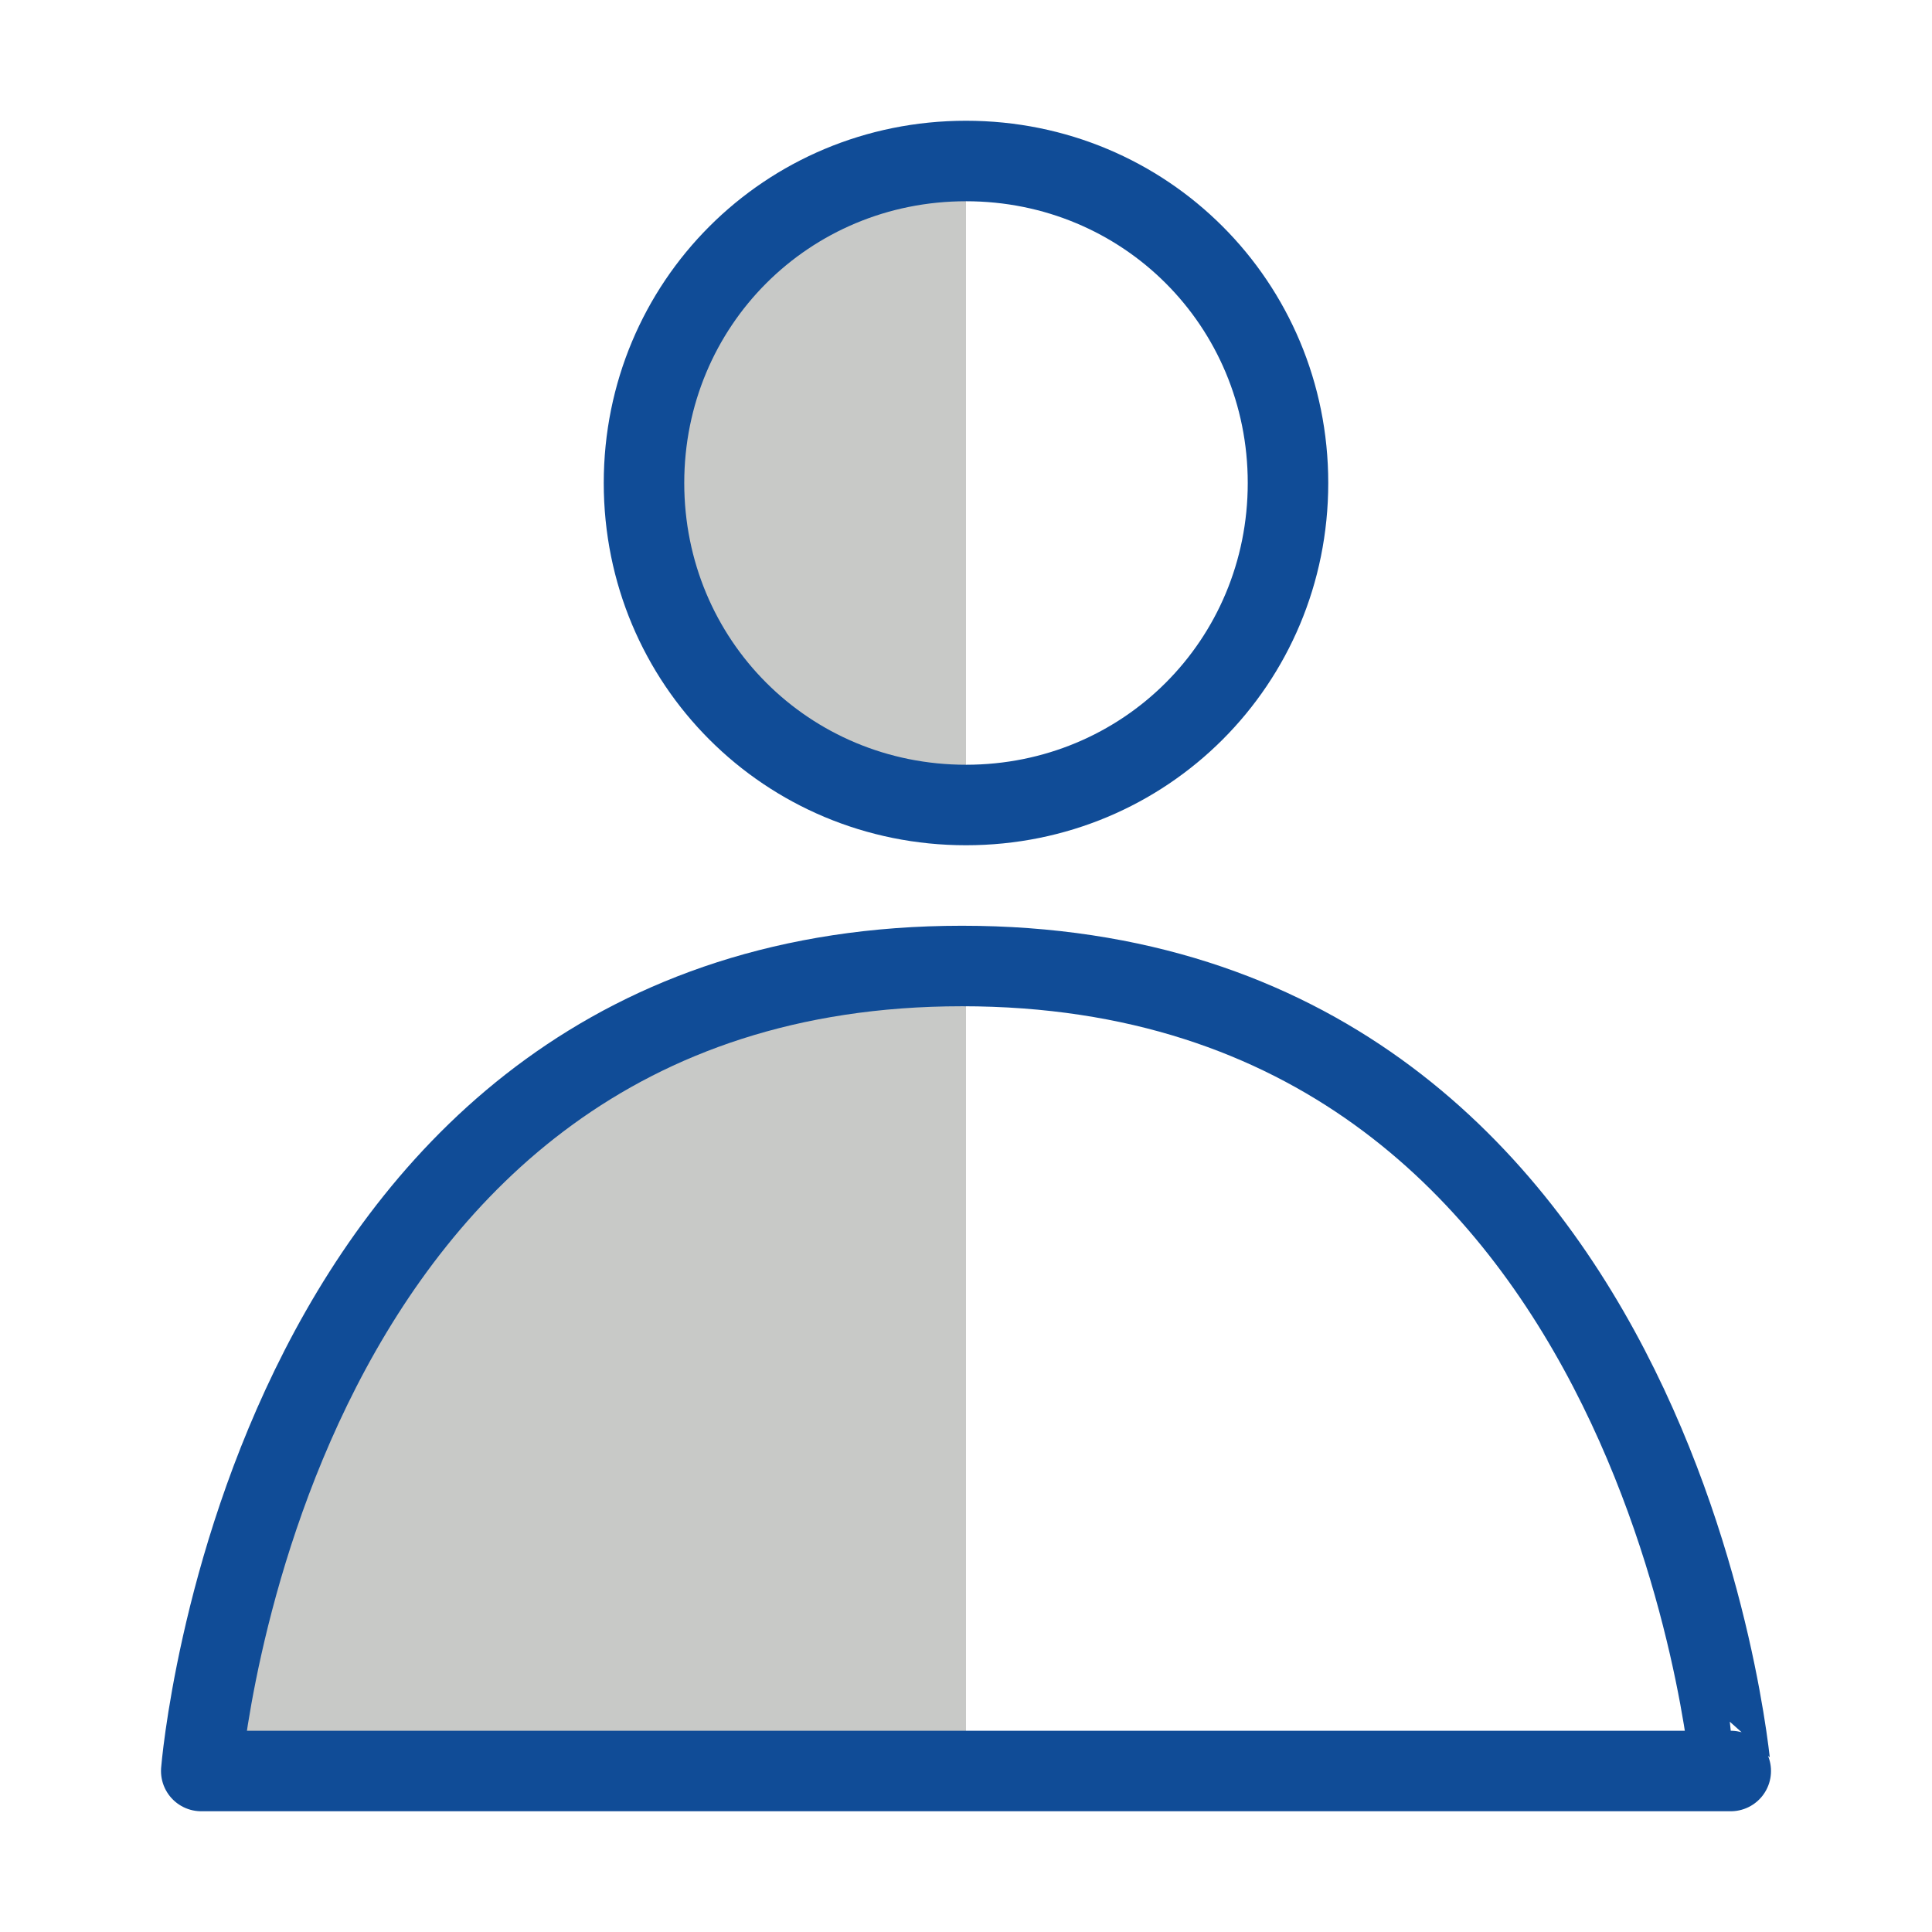 <?xml version="1.0" encoding="utf-8"?>
<!-- Generator: Adobe Illustrator 22.1.0, SVG Export Plug-In . SVG Version: 6.00 Build 0)  -->
<svg version="1.1" xmlns="http://www.w3.org/2000/svg" xmlns:xlink="http://www.w3.org/1999/xlink" x="0px" y="0px"
	 viewBox="0 0 48 48" enable-background="new 0 0 48 48" xml:space="preserve">
<g id="PROPORTIONS" display="none">
	<g id="Core_Grid_13_" display="inline">
	</g>
	<g id="Core_Grid_12_" display="inline">
	</g>
	<g id="Core_Shape_3_" display="inline">
	</g>
	<g id="Icon_7_" display="inline">
	</g>
	<g id="Core_Grid_11_" display="inline">
	</g>
	<g id="Core_Shape_2_" display="inline">
	</g>
	<g id="Core_Grid_10_" display="inline">
	</g>
	<g id="Icon_6_" display="inline">
	</g>
	<g id="Core_Grid_3_" display="inline">
	</g>
	<g id="Core_Shape_1_" display="inline">
	</g>
	<g id="Icon_5_" display="inline">
	</g>
	<g id="Core_Grid_2_" display="inline">
	</g>
	<g id="Core_Grid_1_" display="inline">
	</g>
	<g id="Core_Shape" display="inline">
	</g>
	<g id="Icon_4_" display="inline">
	</g>
	<g id="Core_Grid" display="inline">
	</g>
	<g id="Core_Grid_4_" display="inline">
	</g>
	<g id="Core_Shape_7_" display="inline">
	</g>
	<g id="Icon_3_" display="inline">
	</g>
	<g id="Core_Grid_copy_2" display="inline">
	</g>
	<g id="Core_Grid_copy" display="inline">
	</g>
	<g id="Core_Shape_4_" display="inline">
	</g>
	<g id="Icon_2_" display="inline">
	</g>
	<g id="Core_Grid_5_" display="inline">
	</g>
	<g id="Core_Grid_6_" display="inline">
	</g>
	<g id="Core_Shape_5_" display="inline">
	</g>
	<g id="Icon_1_" display="inline">
	</g>
	<g id="Core_Grid_9_" display="inline">
	</g>
	<g id="Core_Grid_7_" display="inline">
	</g>
	<g id="Core_Shape_6_" display="inline">
	</g>
	<g id="Icon" display="inline">
	</g>
	<g id="Core_Grid_8_" display="inline">
		<g>
			<path fill="#555555" d="M42,3.1c1.6,0,2.9,1.3,2.9,2.9v36c0,1.6-1.3,2.9-2.9,2.9H6c-1.6,0-2.9-1.3-2.9-2.9V6
				c0-1.6,1.3-2.9,2.9-2.9H42 M42,3H6C4.4,3,3,4.3,3,6v36c0,1.7,1.3,3,3,3h36c1.7,0,3-1.3,3-3V6C45,4.3,43.7,3,42,3L42,3z"/>
		</g>
		<g>
			<path fill="#555555" d="M6,3.1c1.6,0,2.9,1.3,2.9,2.9S7.6,8.9,6,8.9S3.1,7.6,3.1,6S4.4,3.1,6,3.1 M6,3C4.3,3,3,4.3,3,6s1.3,3,3,3
				s3-1.3,3-3S7.7,3,6,3L6,3z"/>
		</g>
		<g>
			<path fill="#555555" d="M42,3.1c1.6,0,2.9,1.3,2.9,2.9S43.6,8.9,42,8.9S39.1,7.6,39.1,6S40.4,3.1,42,3.1 M42,3c-1.7,0-3,1.3-3,3
				s1.3,3,3,3s3-1.3,3-3S43.7,3,42,3L42,3z"/>
		</g>
		<g>
			<path fill="#555555" d="M6,39.1c1.6,0,2.9,1.3,2.9,2.9S7.6,44.9,6,44.9S3.1,43.6,3.1,42S4.4,39.1,6,39.1 M6,39c-1.7,0-3,1.3-3,3
				s1.3,3,3,3s3-1.3,3-3S7.7,39,6,39L6,39z"/>
		</g>
		<g>
			<path fill="#555555" d="M42,39.1c1.6,0,2.9,1.3,2.9,2.9s-1.3,2.9-2.9,2.9s-2.9-1.3-2.9-2.9S40.4,39.1,42,39.1 M42,39
				c-1.7,0-3,1.3-3,3s1.3,3,3,3s3-1.3,3-3S43.7,39,42,39L42,39z"/>
		</g>
		<line fill="none" stroke="#555555" stroke-width="0.1" stroke-miterlimit="10" x1="0" y1="0" x2="48" y2="48"/>
		<line fill="none" stroke="#555555" stroke-width="0.1" stroke-miterlimit="10" x1="0" y1="48" x2="48" y2="0"/>
	</g>
</g>
<g id="Layer_35">
</g>
<g id="ICONS">
	<path fill="#C8C9C7" d="M24,24v20H5C5,44,6,24,24,24z"/>
	<path fill="none" stroke="#104C97" stroke-width="2" stroke-linecap="round" stroke-linejoin="round" stroke-miterlimit="10" d="
		M23.9,24C6.6,24,5,44,5,44h38C43,44,41.3,24,23.9,24z"/>
	<path fill="#C8C9C7" d="M24,20V4c0,0-8,0.4-8,8S24,20,24,20z"/>
	<g>
		<g>
			<path fill="#104C97" d="M24,5c3.9,0,7,3.1,7,7s-3.1,7-7,7s-7-3.1-7-7S20.1,5,24,5 M24,3c-5,0-9,4-9,9s4,9,9,9s9-4,9-9S29,3,24,3
				L24,3z"/>
		</g>
	</g>
</g>
</svg>
